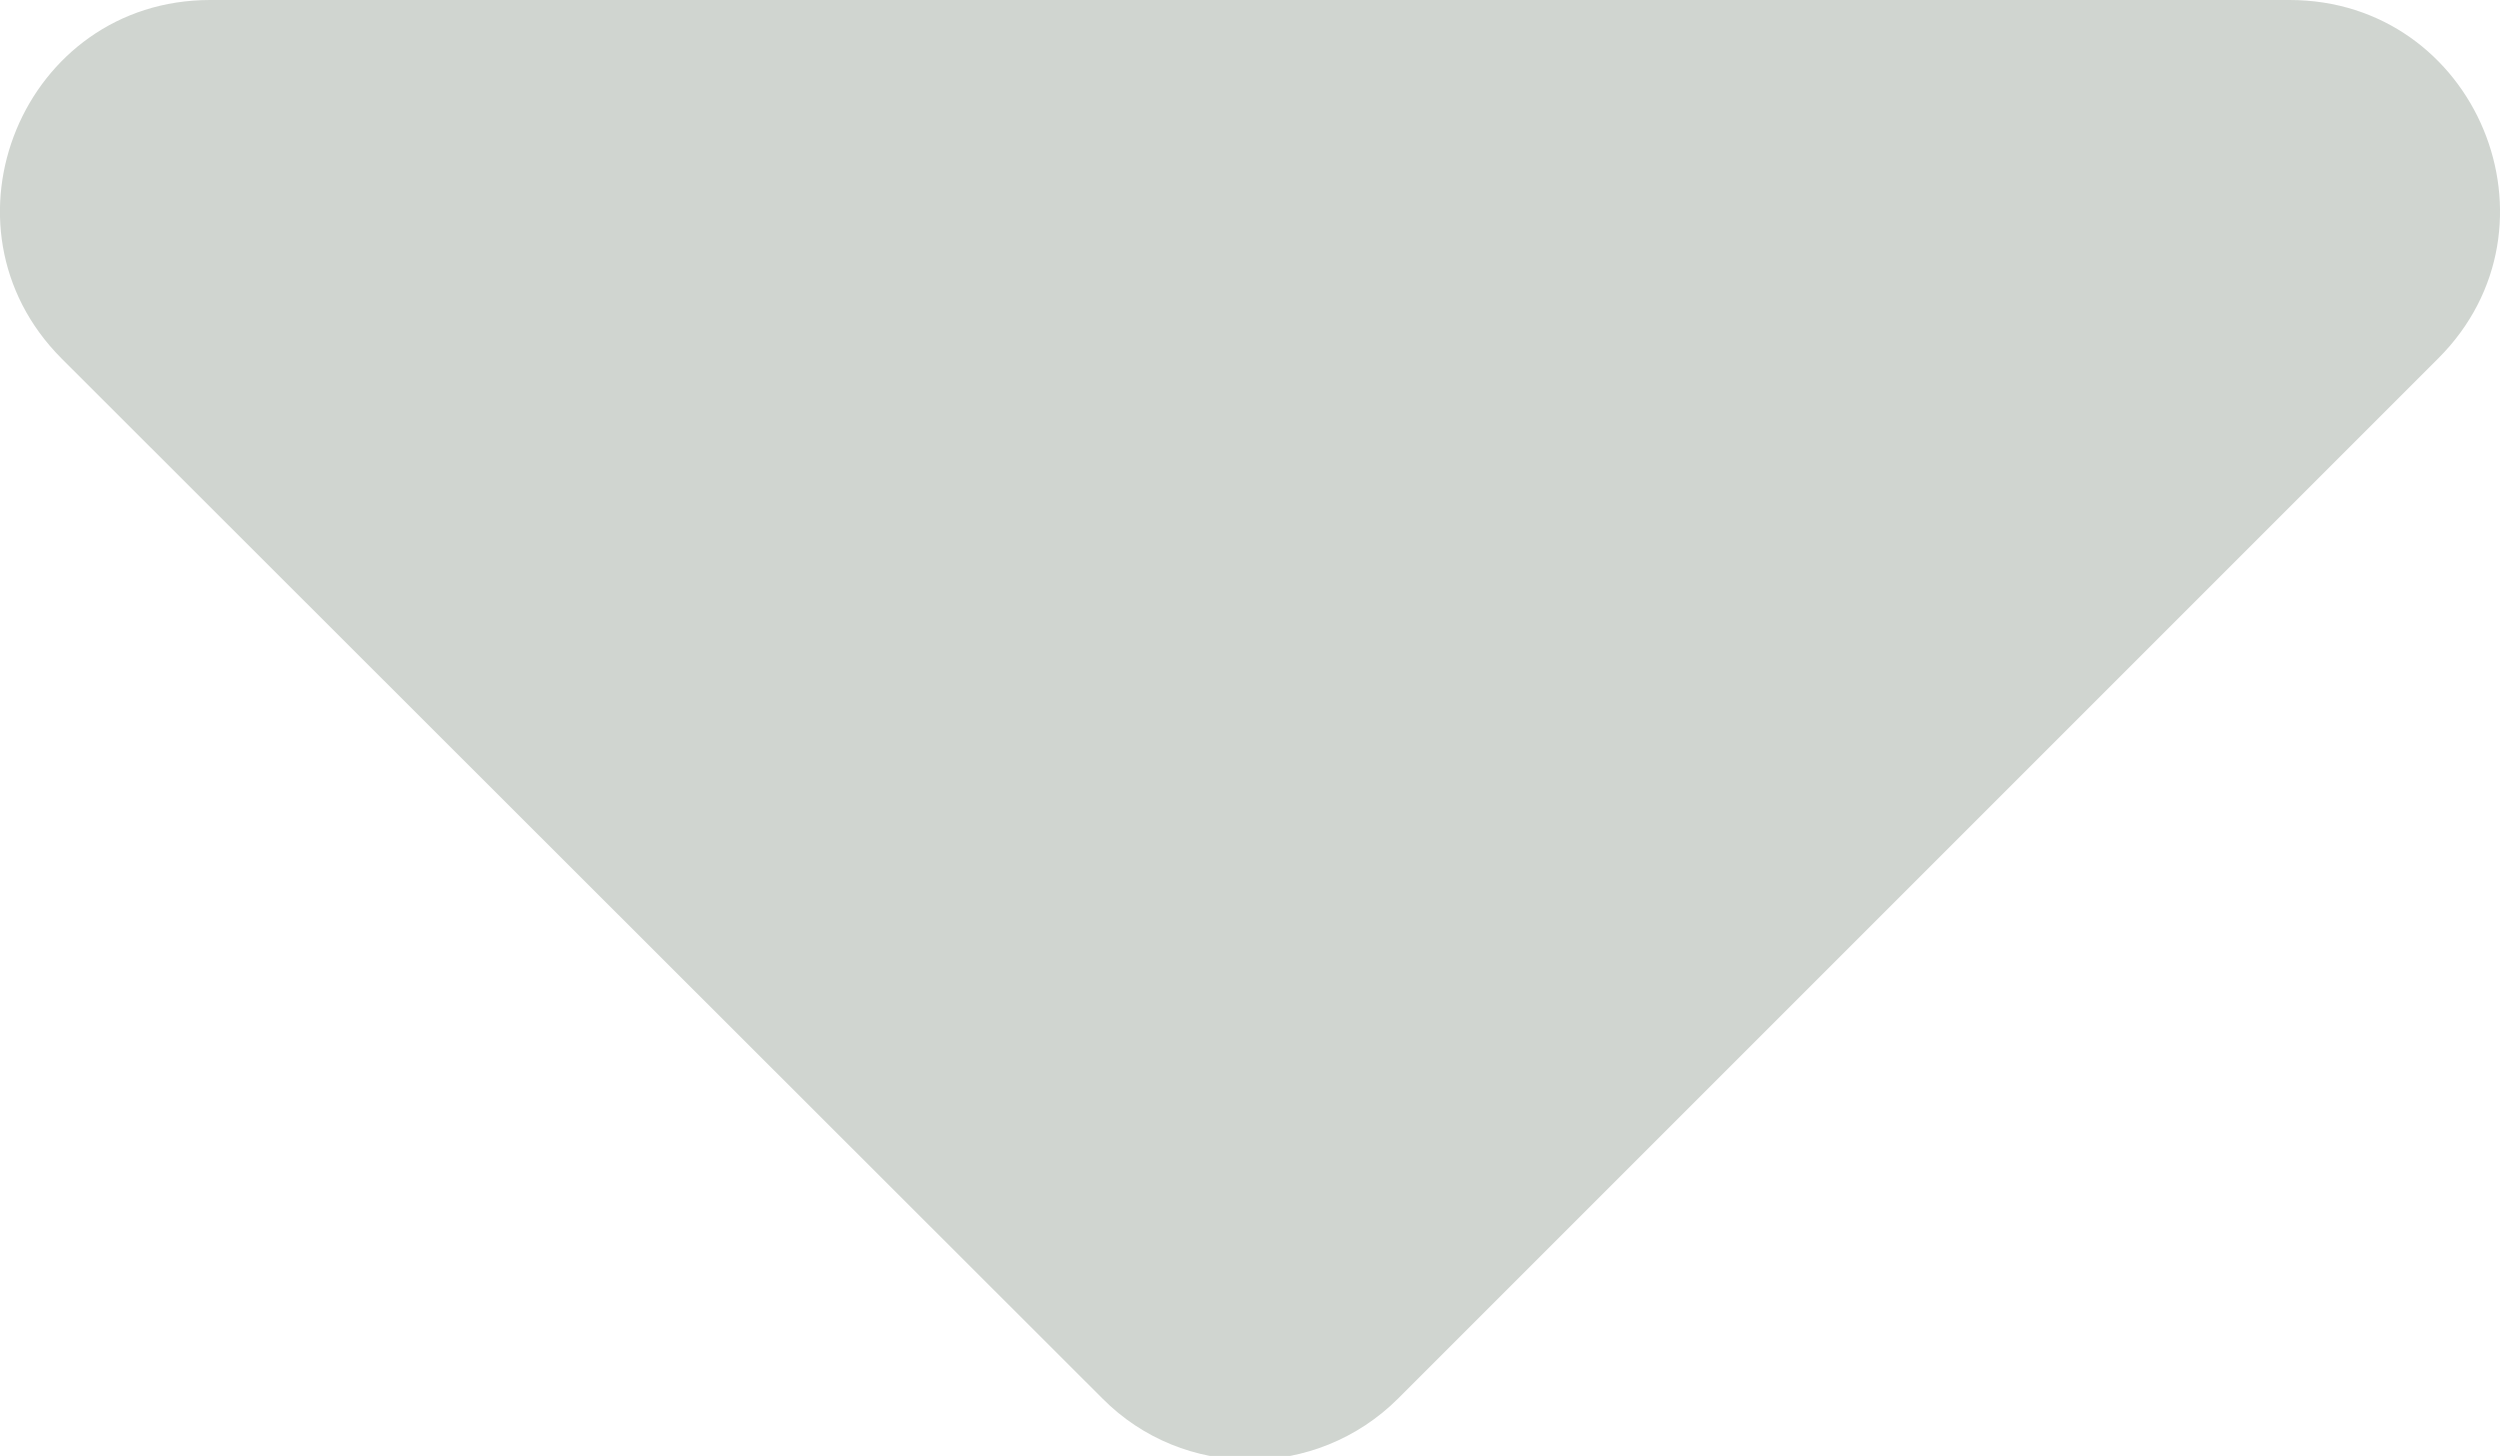 <?xml version="1.0" encoding="utf-8"?>
<!-- Generator: Adobe Illustrator 17.1.0, SVG Export Plug-In . SVG Version: 6.00 Build 0)  -->
<!DOCTYPE svg PUBLIC "-//W3C//DTD SVG 1.1//EN" "http://www.w3.org/Graphics/SVG/1.1/DTD/svg11.dtd">
<svg version="1.1" id="Layer_1" focusable="false" xmlns="http://www.w3.org/2000/svg" xmlns:xlink="http://www.w3.org/1999/xlink"
	 x="0px" y="0px" viewBox="0 51.8 841.9 490.3" enable-background="new 0 51.8 841.9 490.3" xml:space="preserve">
<path fill="#D0D5D0" d="M70.8,51.8H771c63,0,94.6,76.2,50.1,120.7L470.9,522.7c-27.6,27.6-72.4,27.6-99.7,0L20.7,172.5
	C-23.6,128,7.8,51.8,70.8,51.8z"/>
</svg>
